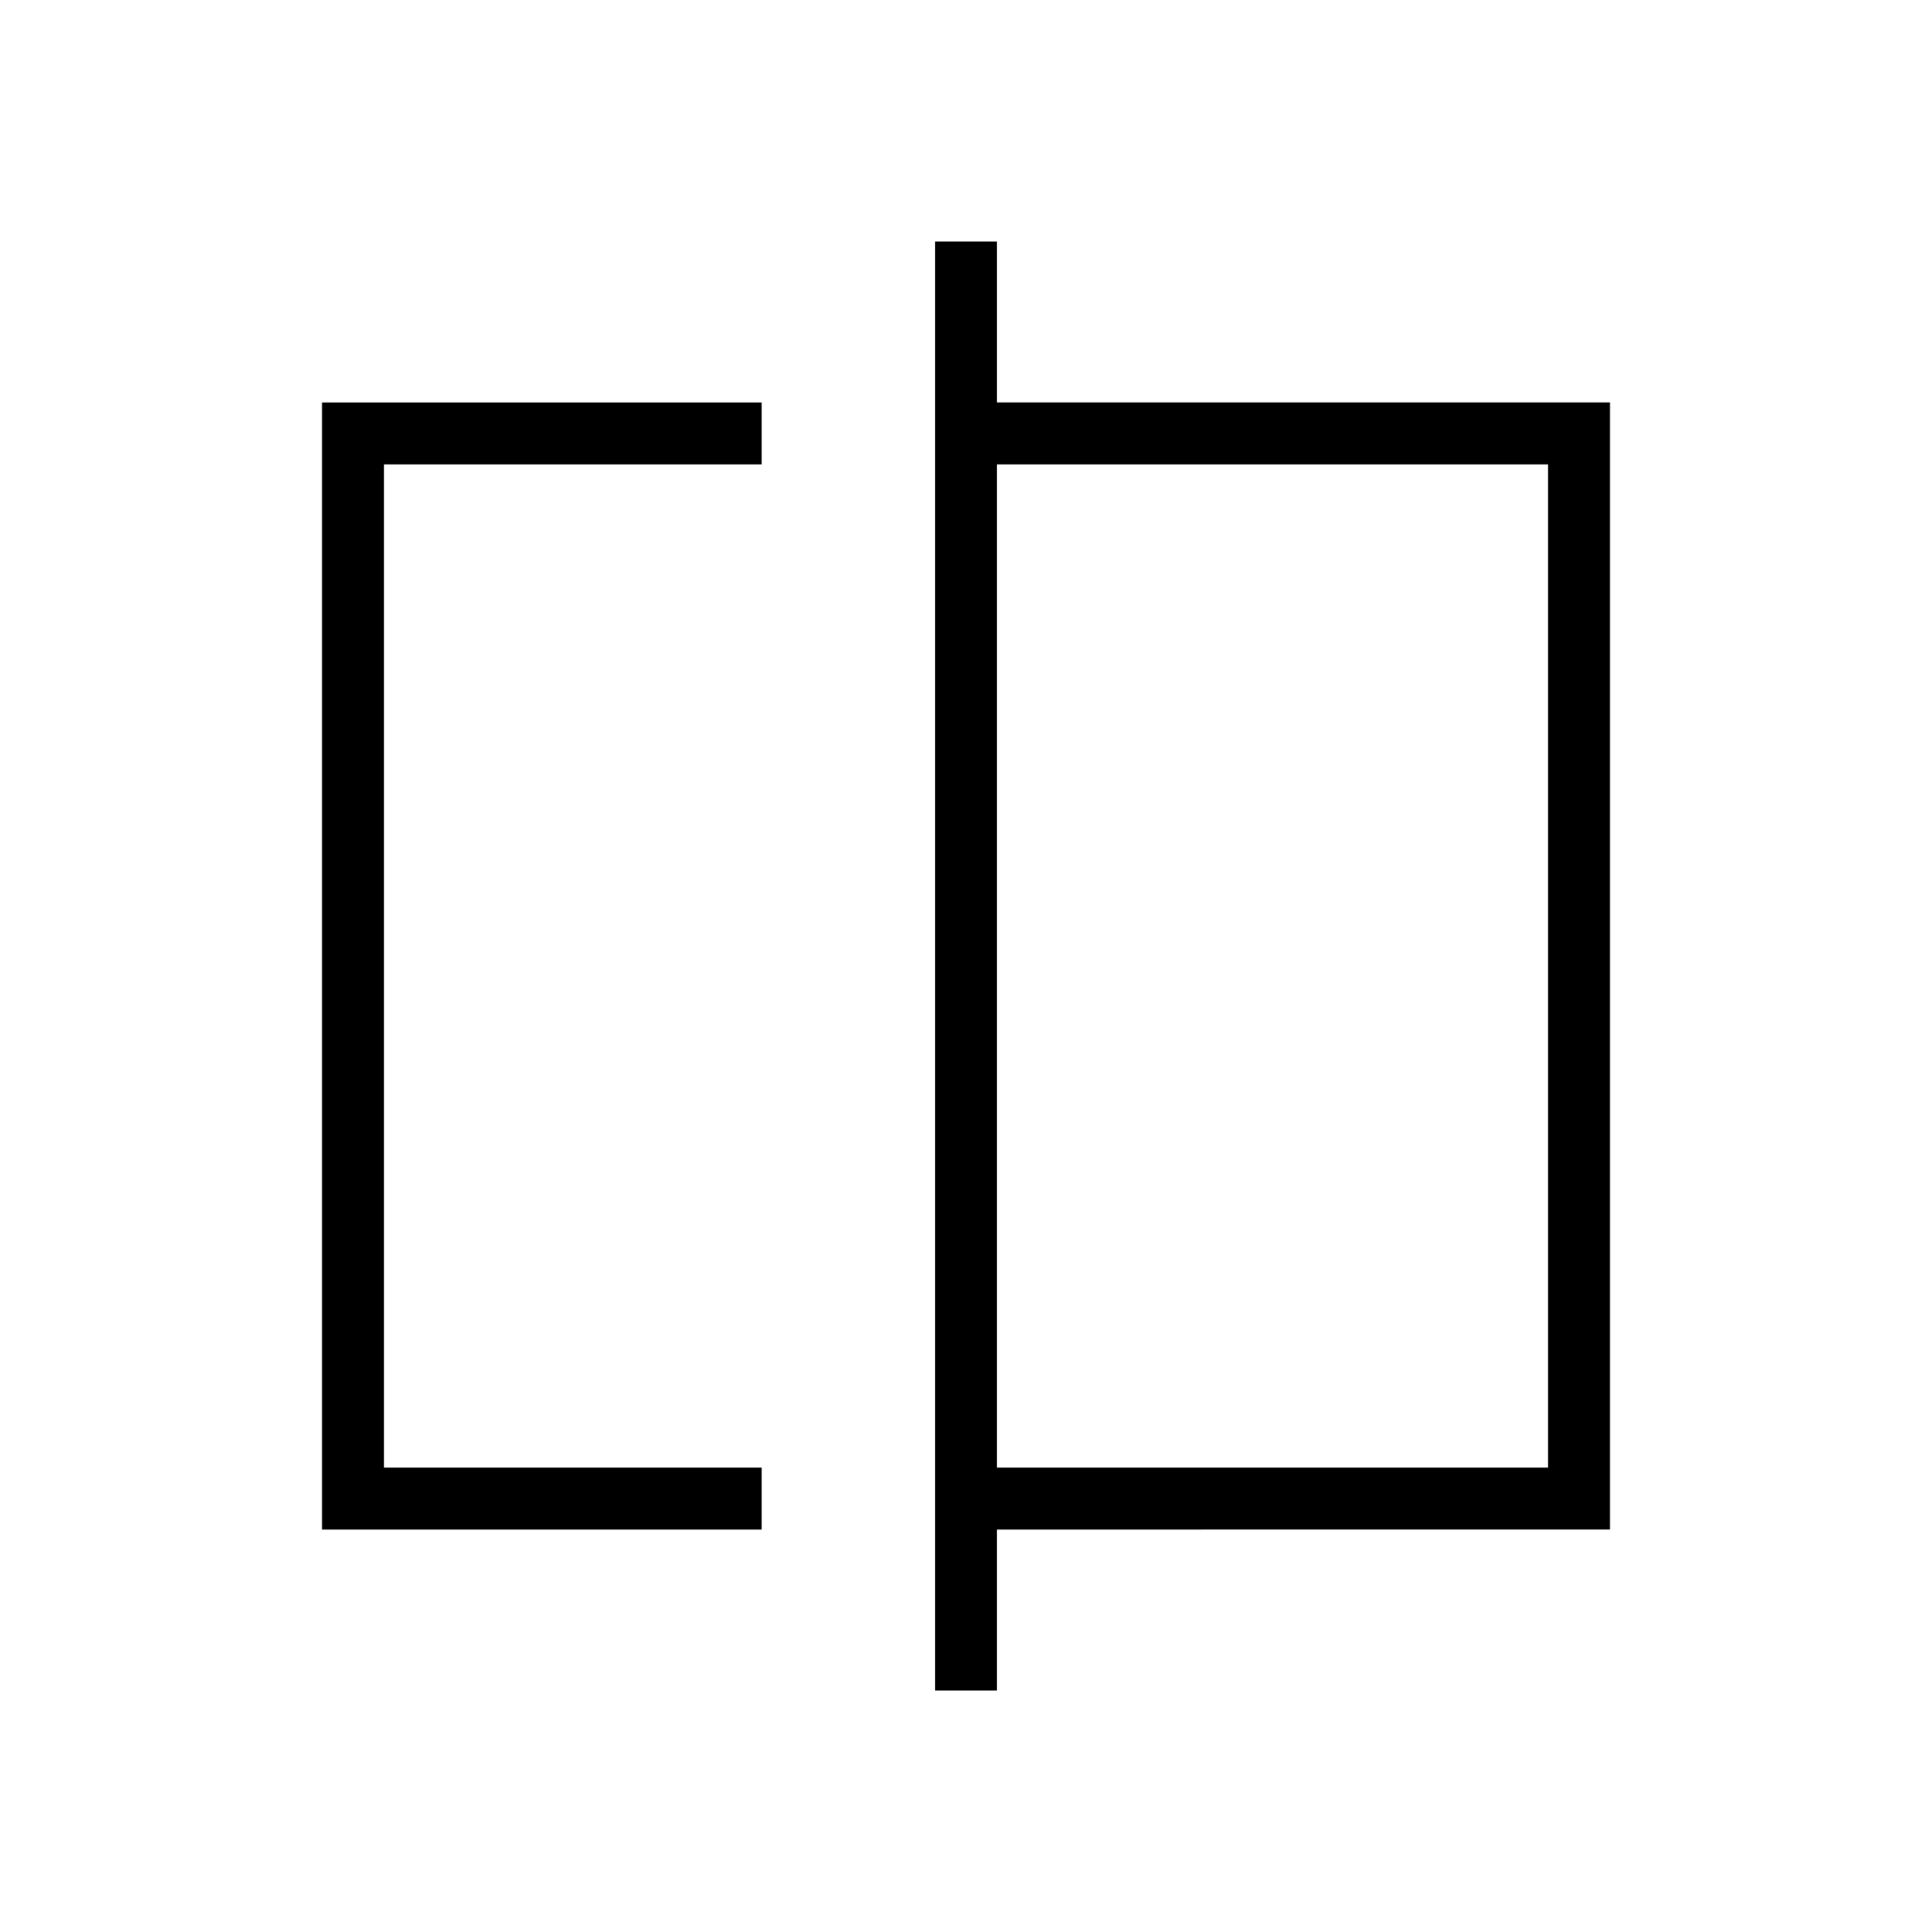 <svg xmlns="http://www.w3.org/2000/svg" width="48" height="48" viewBox="0 -960 960 960"><path d="M160-200v-560h218.46v30.77H190.77v498.46h187.69V-200H160Zm304.62 80v-720h30.76v80H800v560H495.38v80h-30.76Zm30.76-110.77h273.85v-498.46H495.38v498.46Zm-304.61 0v-498.46 498.46Zm578.46 0v-498.46 498.46Z"/></svg>